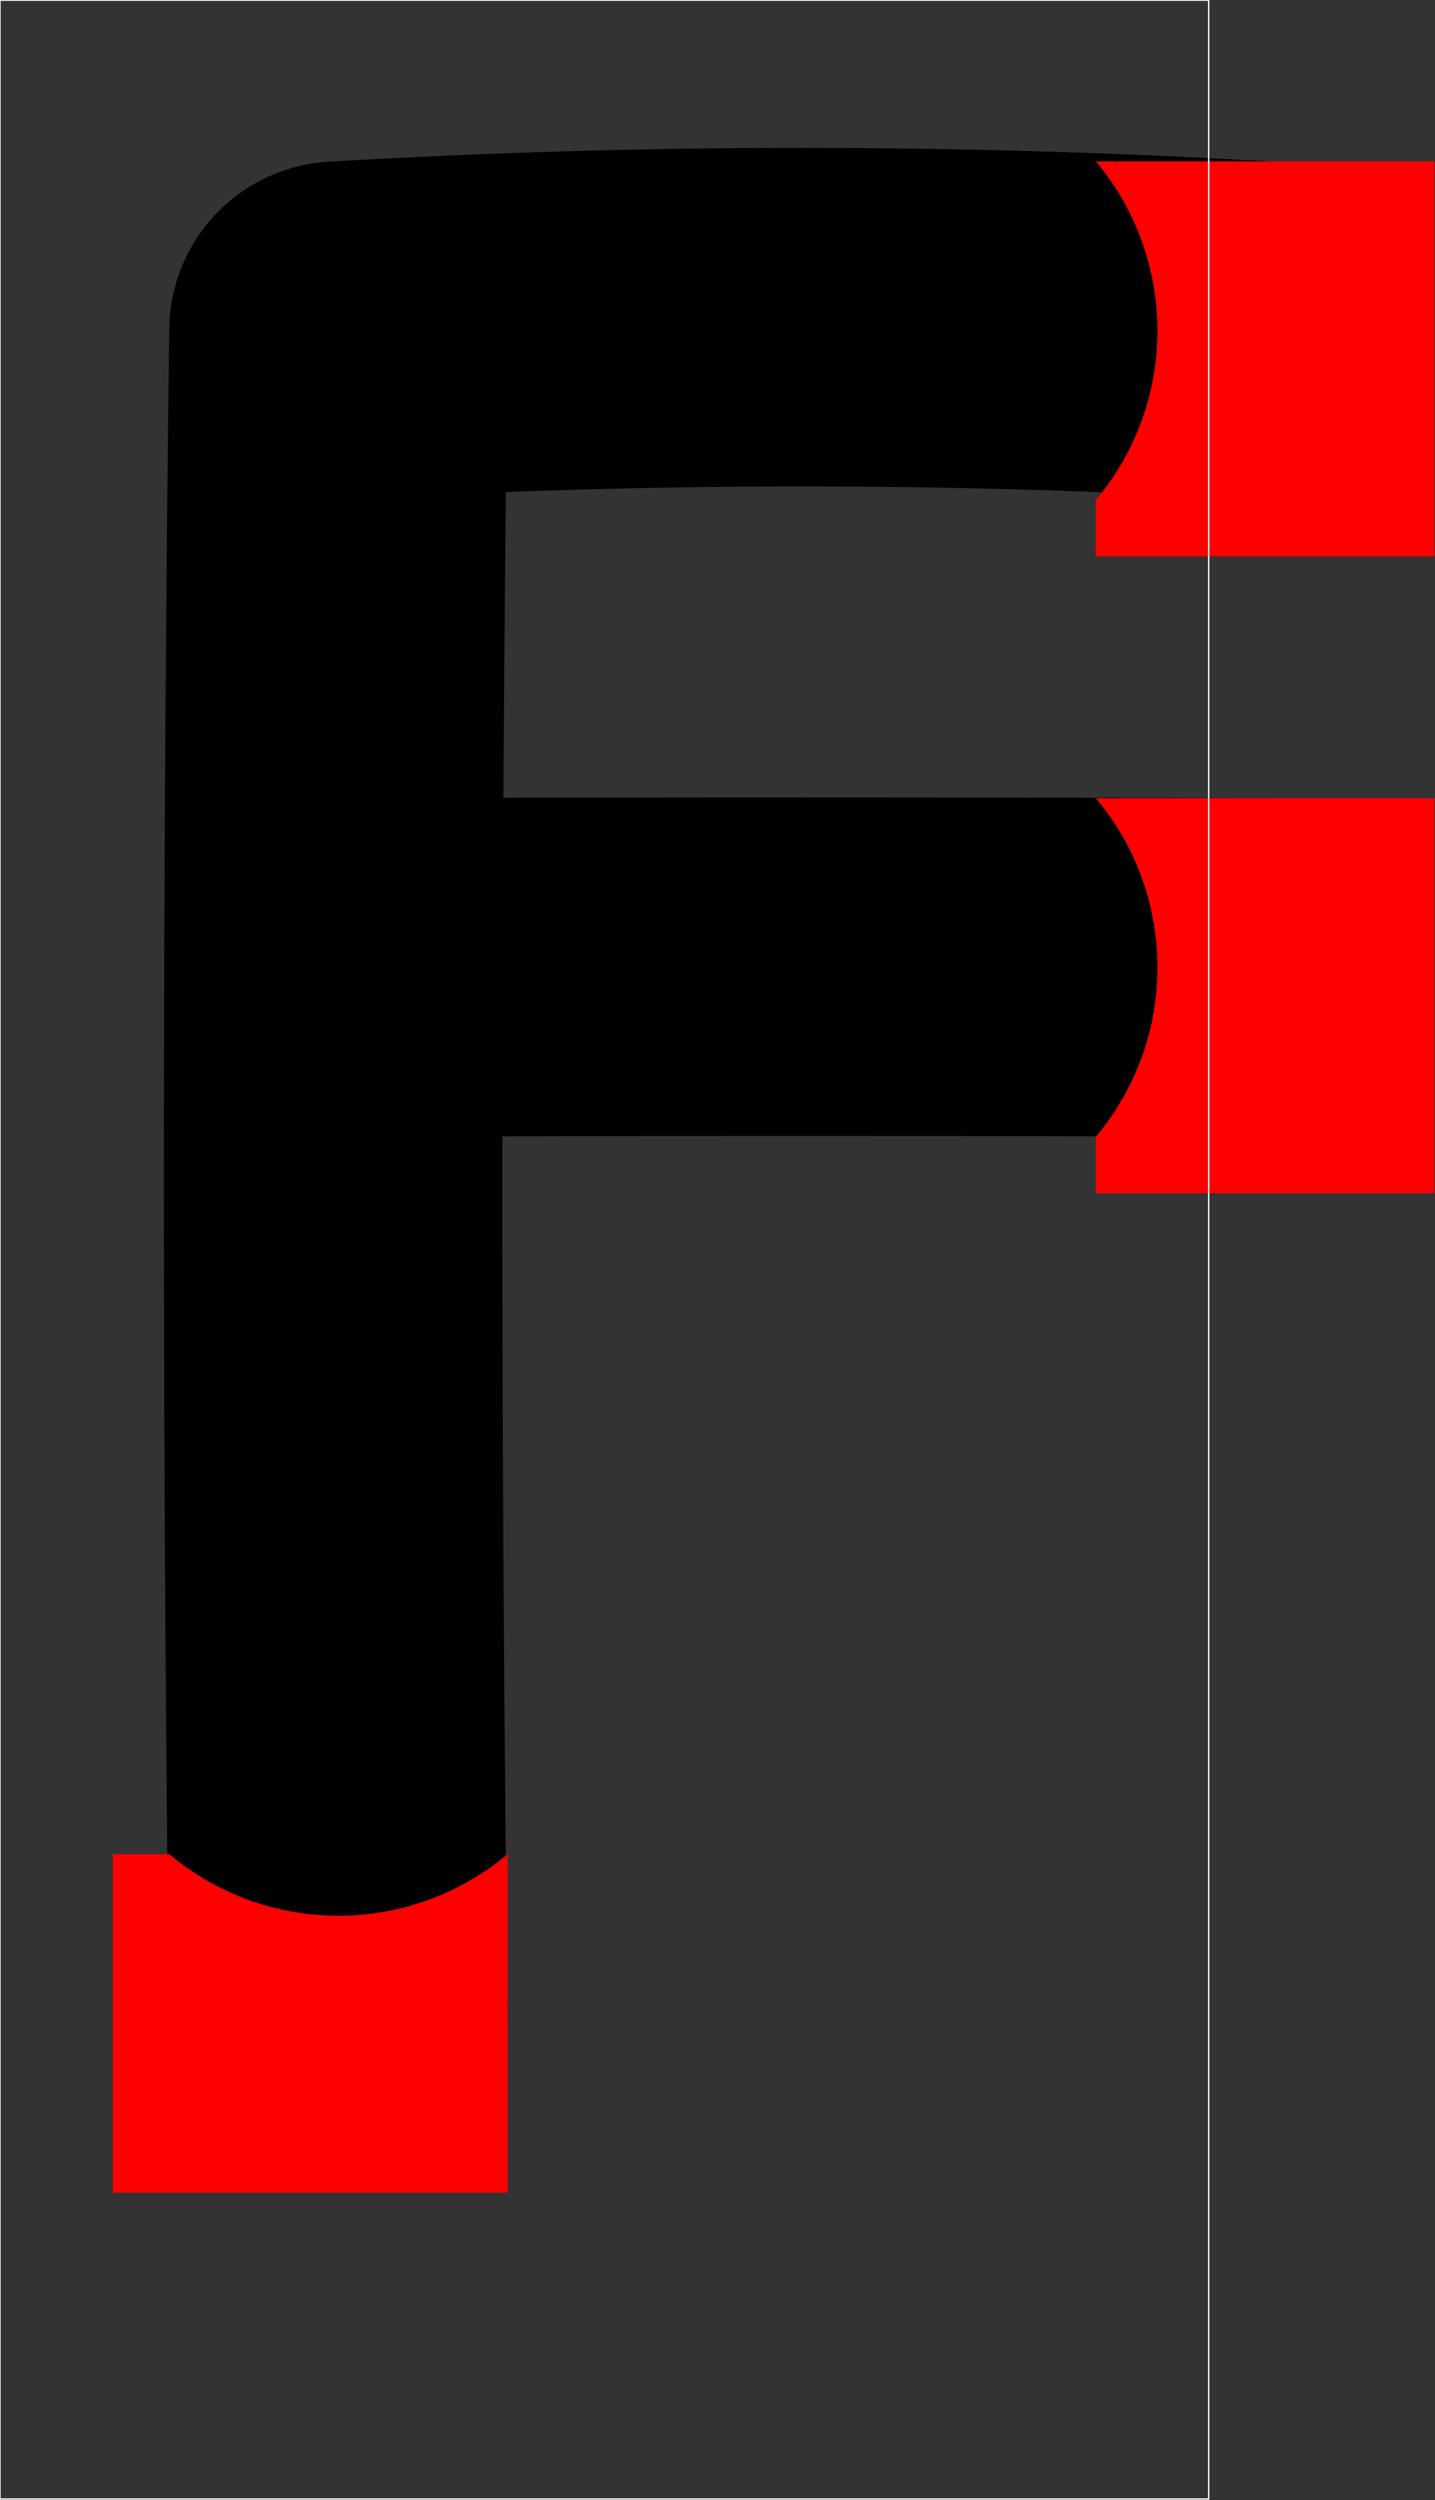 <?xml version="1.0"?>
<!-- Created by MetaPost 1.9991 on 2017.04.13:1434 -->
<svg version="1.1" xmlns="http://www.w3.org/2000/svg" xmlns:xlink="http://www.w3.org/1999/xlink" width="212.901" height="370.809" viewBox="0 0 212.901 370.809">
<rect x="0" y="0" width="212.901" height="370.809" fill="#333333" stroke="none"/>
<!-- Original BoundingBox: -0.100006 -95.741119 212.801453 275.068207 -->
  <path d="M50.212 300.106C49.688 258.432,49.424 216.756,49.422 175.079C49.42 133.067,49.683 91.056,50.212 49.048L50.212 49.048C73.296 47.697,96.415 47.027,119.54 47.039C142.273 47.05,165.001 47.72,187.696 49.048"  id="stroke1" style="stroke:rgb(0%,0%,0%); stroke-width: 50.212;stroke-linejoin: round;stroke-miterlimit: 10;fill: none;"></path>
  <path d="M50.195 143.493C73.307 143.413,96.419 143.373,119.531 143.374C142.253 143.375,164.974 143.414,187.696 143.493"  id="stroke2" style="stroke:rgb(0%,0%,0%); stroke-width: 50.212;stroke-linejoin: round;stroke-miterlimit: 10;fill: none;"></path>
  <path d="M16.737 275L25.106 275C39.626 287.184,60.797 287.184,75.317 275L75.317 325.212L16.737 325.212Z" style="fill: rgb(100%,0%,0%);stroke: none;"></path>
  <path d="M162.59 82.522L162.59 74.154C174.774 59.634,174.774 38.462,162.59 23.942L212.801 23.942L212.801 82.522Z" style="fill: rgb(100%,0%,0%);stroke: none;"></path>
  <path d="M162.59 176.968L162.59 168.599C174.774 154.079,174.774 132.908,162.59 118.388L212.801 118.388L212.801 176.968Z" style="fill: rgb(100%,0%,0%);stroke: none;"></path>
  <path d="M0 370.641L0 0.032L179.327 0.032L179.327 370.641Z" style="stroke:rgb(100%,100%,100%); stroke-width: 0.2;stroke-linecap: round;stroke-linejoin: round;stroke-miterlimit: 10;fill: none;"></path>
</svg>
